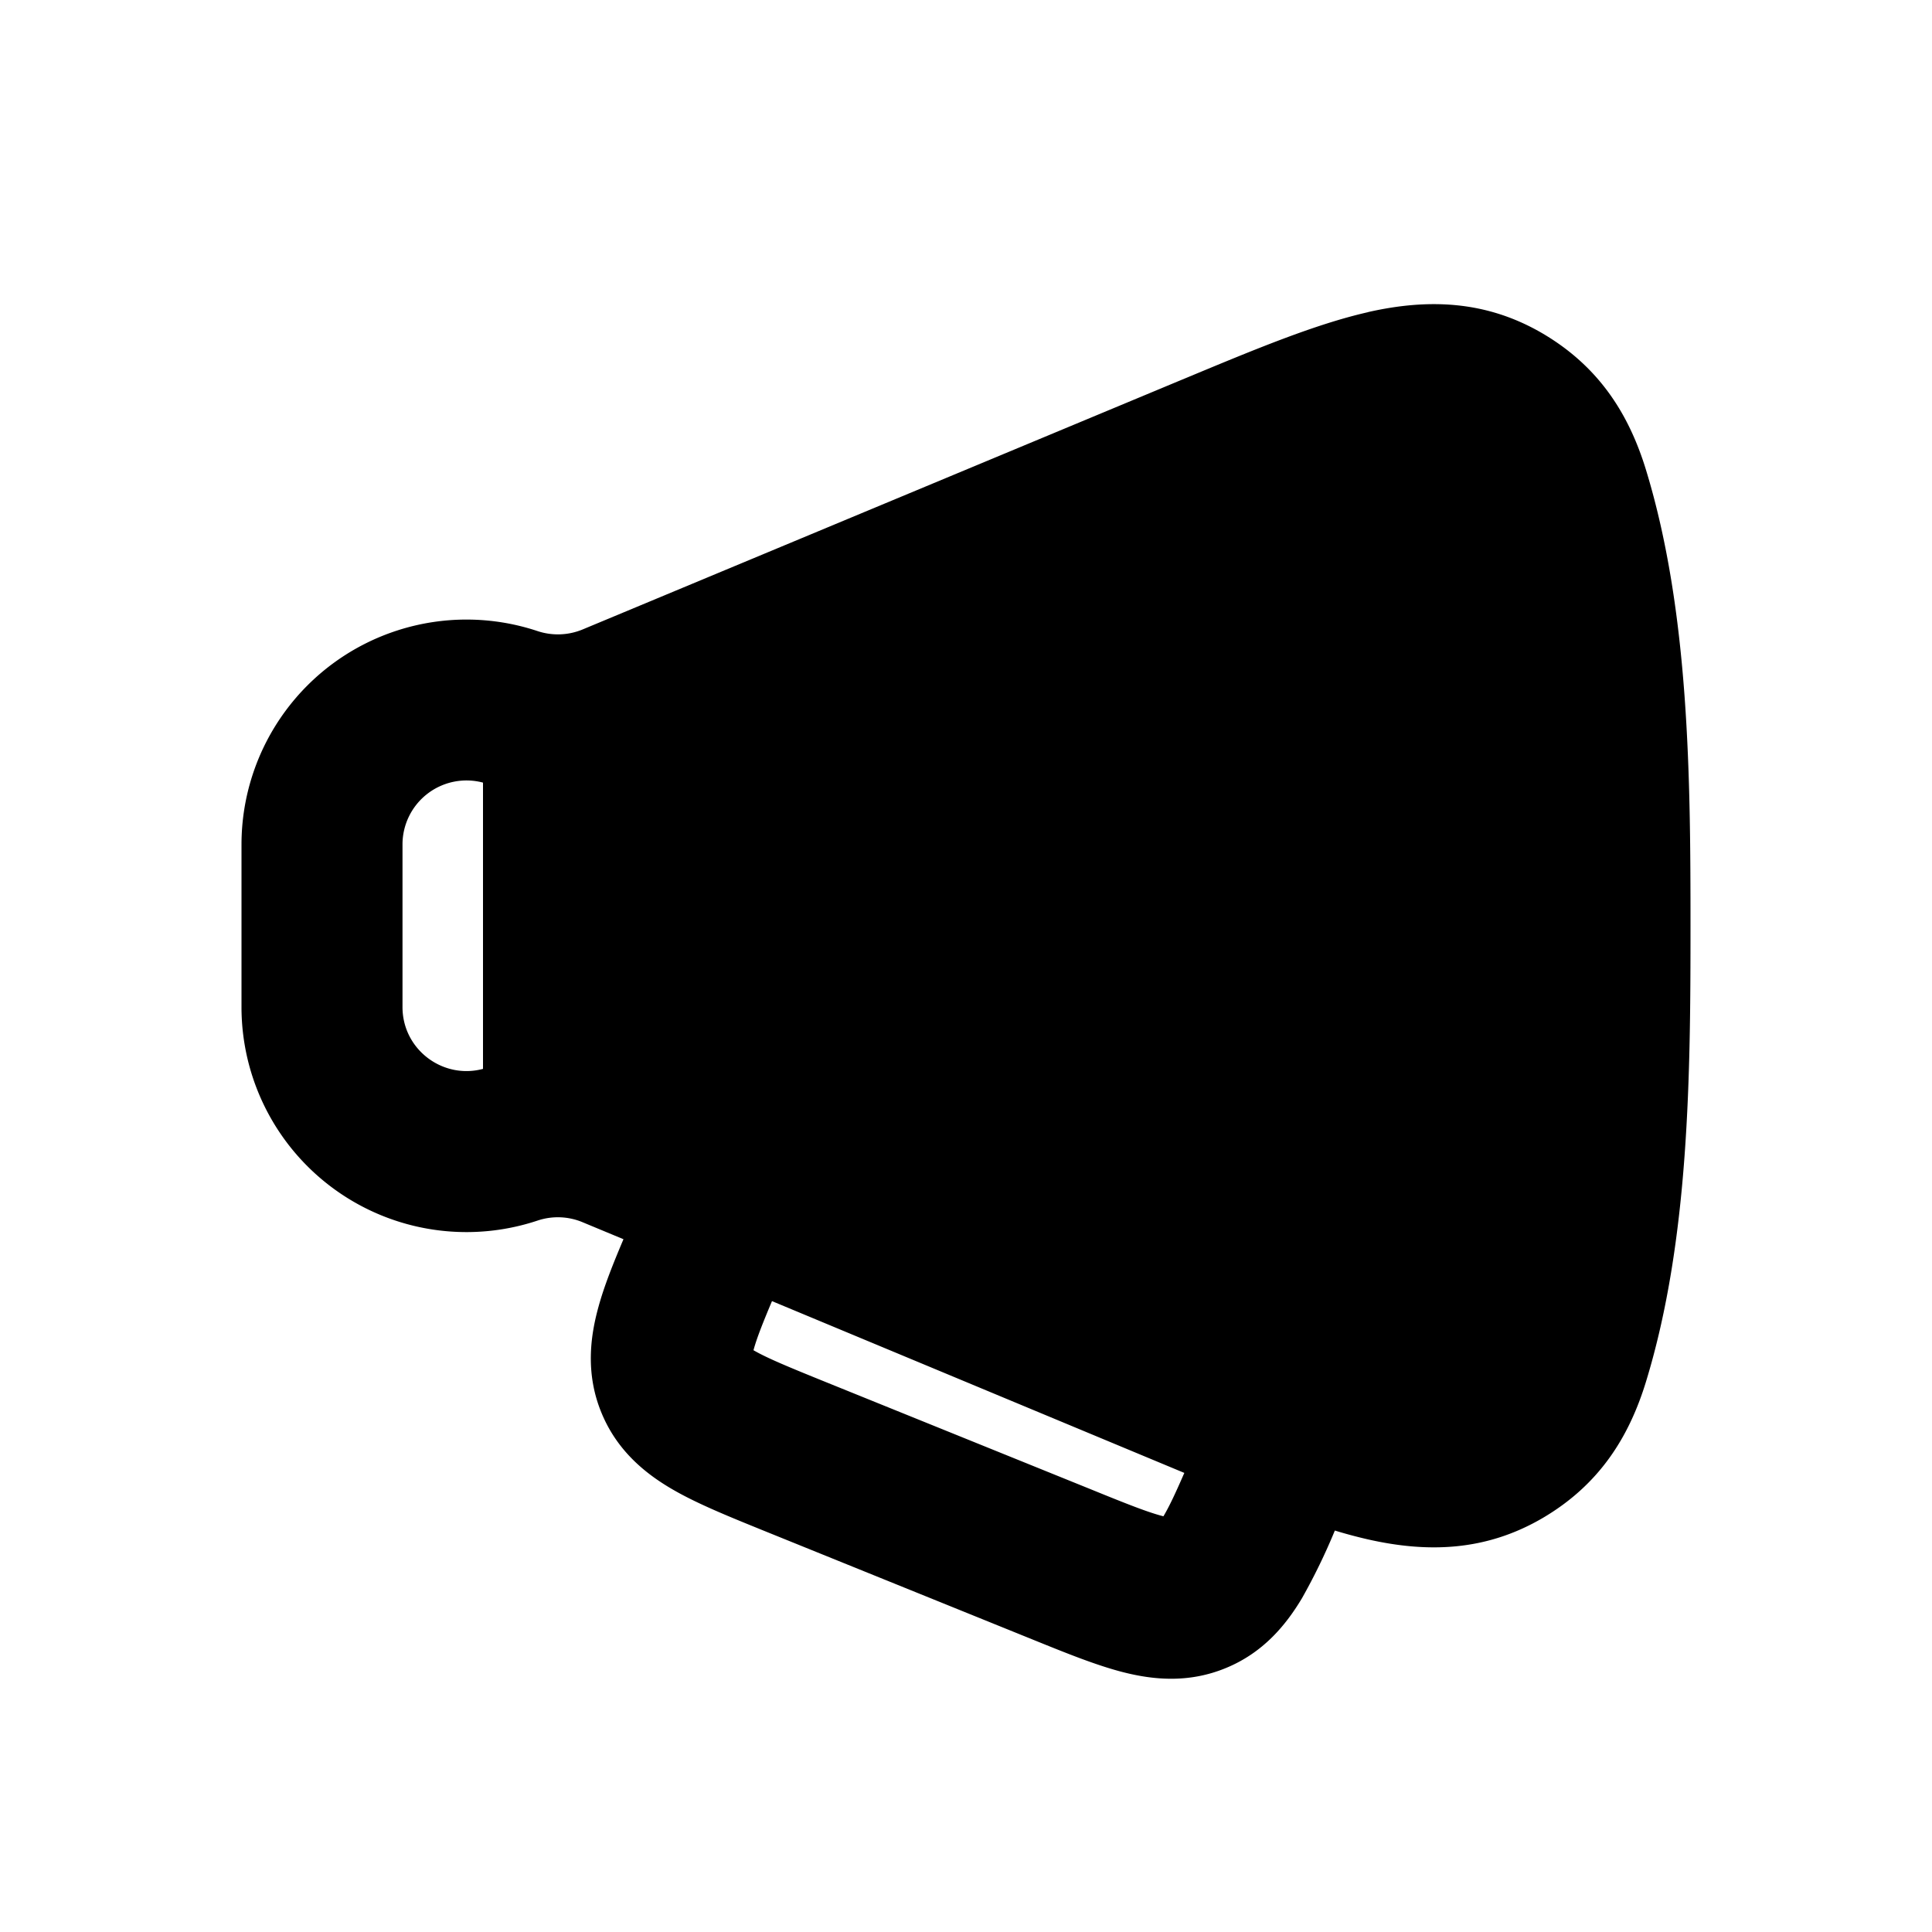 <svg xmlns="http://www.w3.org/2000/svg" width="24" height="24" viewBox="0 0 24 24" fill="none">
    <path fill="currentColor" fill-rule="evenodd" d="M6 13.278V9.722a.795.795 0 0 0-1 .768v2.02c0 .526.5.902 1 .768m10.994-9.401c.734-.166 1.461-.152 2.177.27.692.41 1.063.994 1.276 1.69.54 1.765.553 3.838.553 5.663 0 1.826-.012 3.899-.553 5.664-.213.696-.584 1.28-1.276 1.689-.716.422-1.443.436-2.177.27a5.935 5.935 0 0 1-.412-.11 7.59 7.59 0 0 1-.408.84c-.196.328-.478.676-.946.868-.467.193-.912.145-1.282.05-.327-.084-.703-.236-1.088-.392l-3.392-1.373c-.401-.163-.79-.32-1.092-.493-.34-.194-.704-.48-.902-.962-.199-.482-.142-.941-.037-1.319.07-.256.184-.541.31-.838l-.51-.212a.795.795 0 0 0-.556-.02A2.795 2.795 0 0 1 3 12.51v-2.02A2.795 2.795 0 0 1 6.679 7.84c.182.06.38.053.557-.02l7.407-3.087.075-.031c.86-.358 1.621-.676 2.276-.824M9.59 16.163c-.118.28-.189.461-.228.603l-.002.007.007.004c.17.097.428.204.9.395l3.292 1.332c.454.185.704.283.886.33l.007.002.004-.006c.07-.118.146-.28.256-.533z" clip-rule="evenodd"/>
</svg>